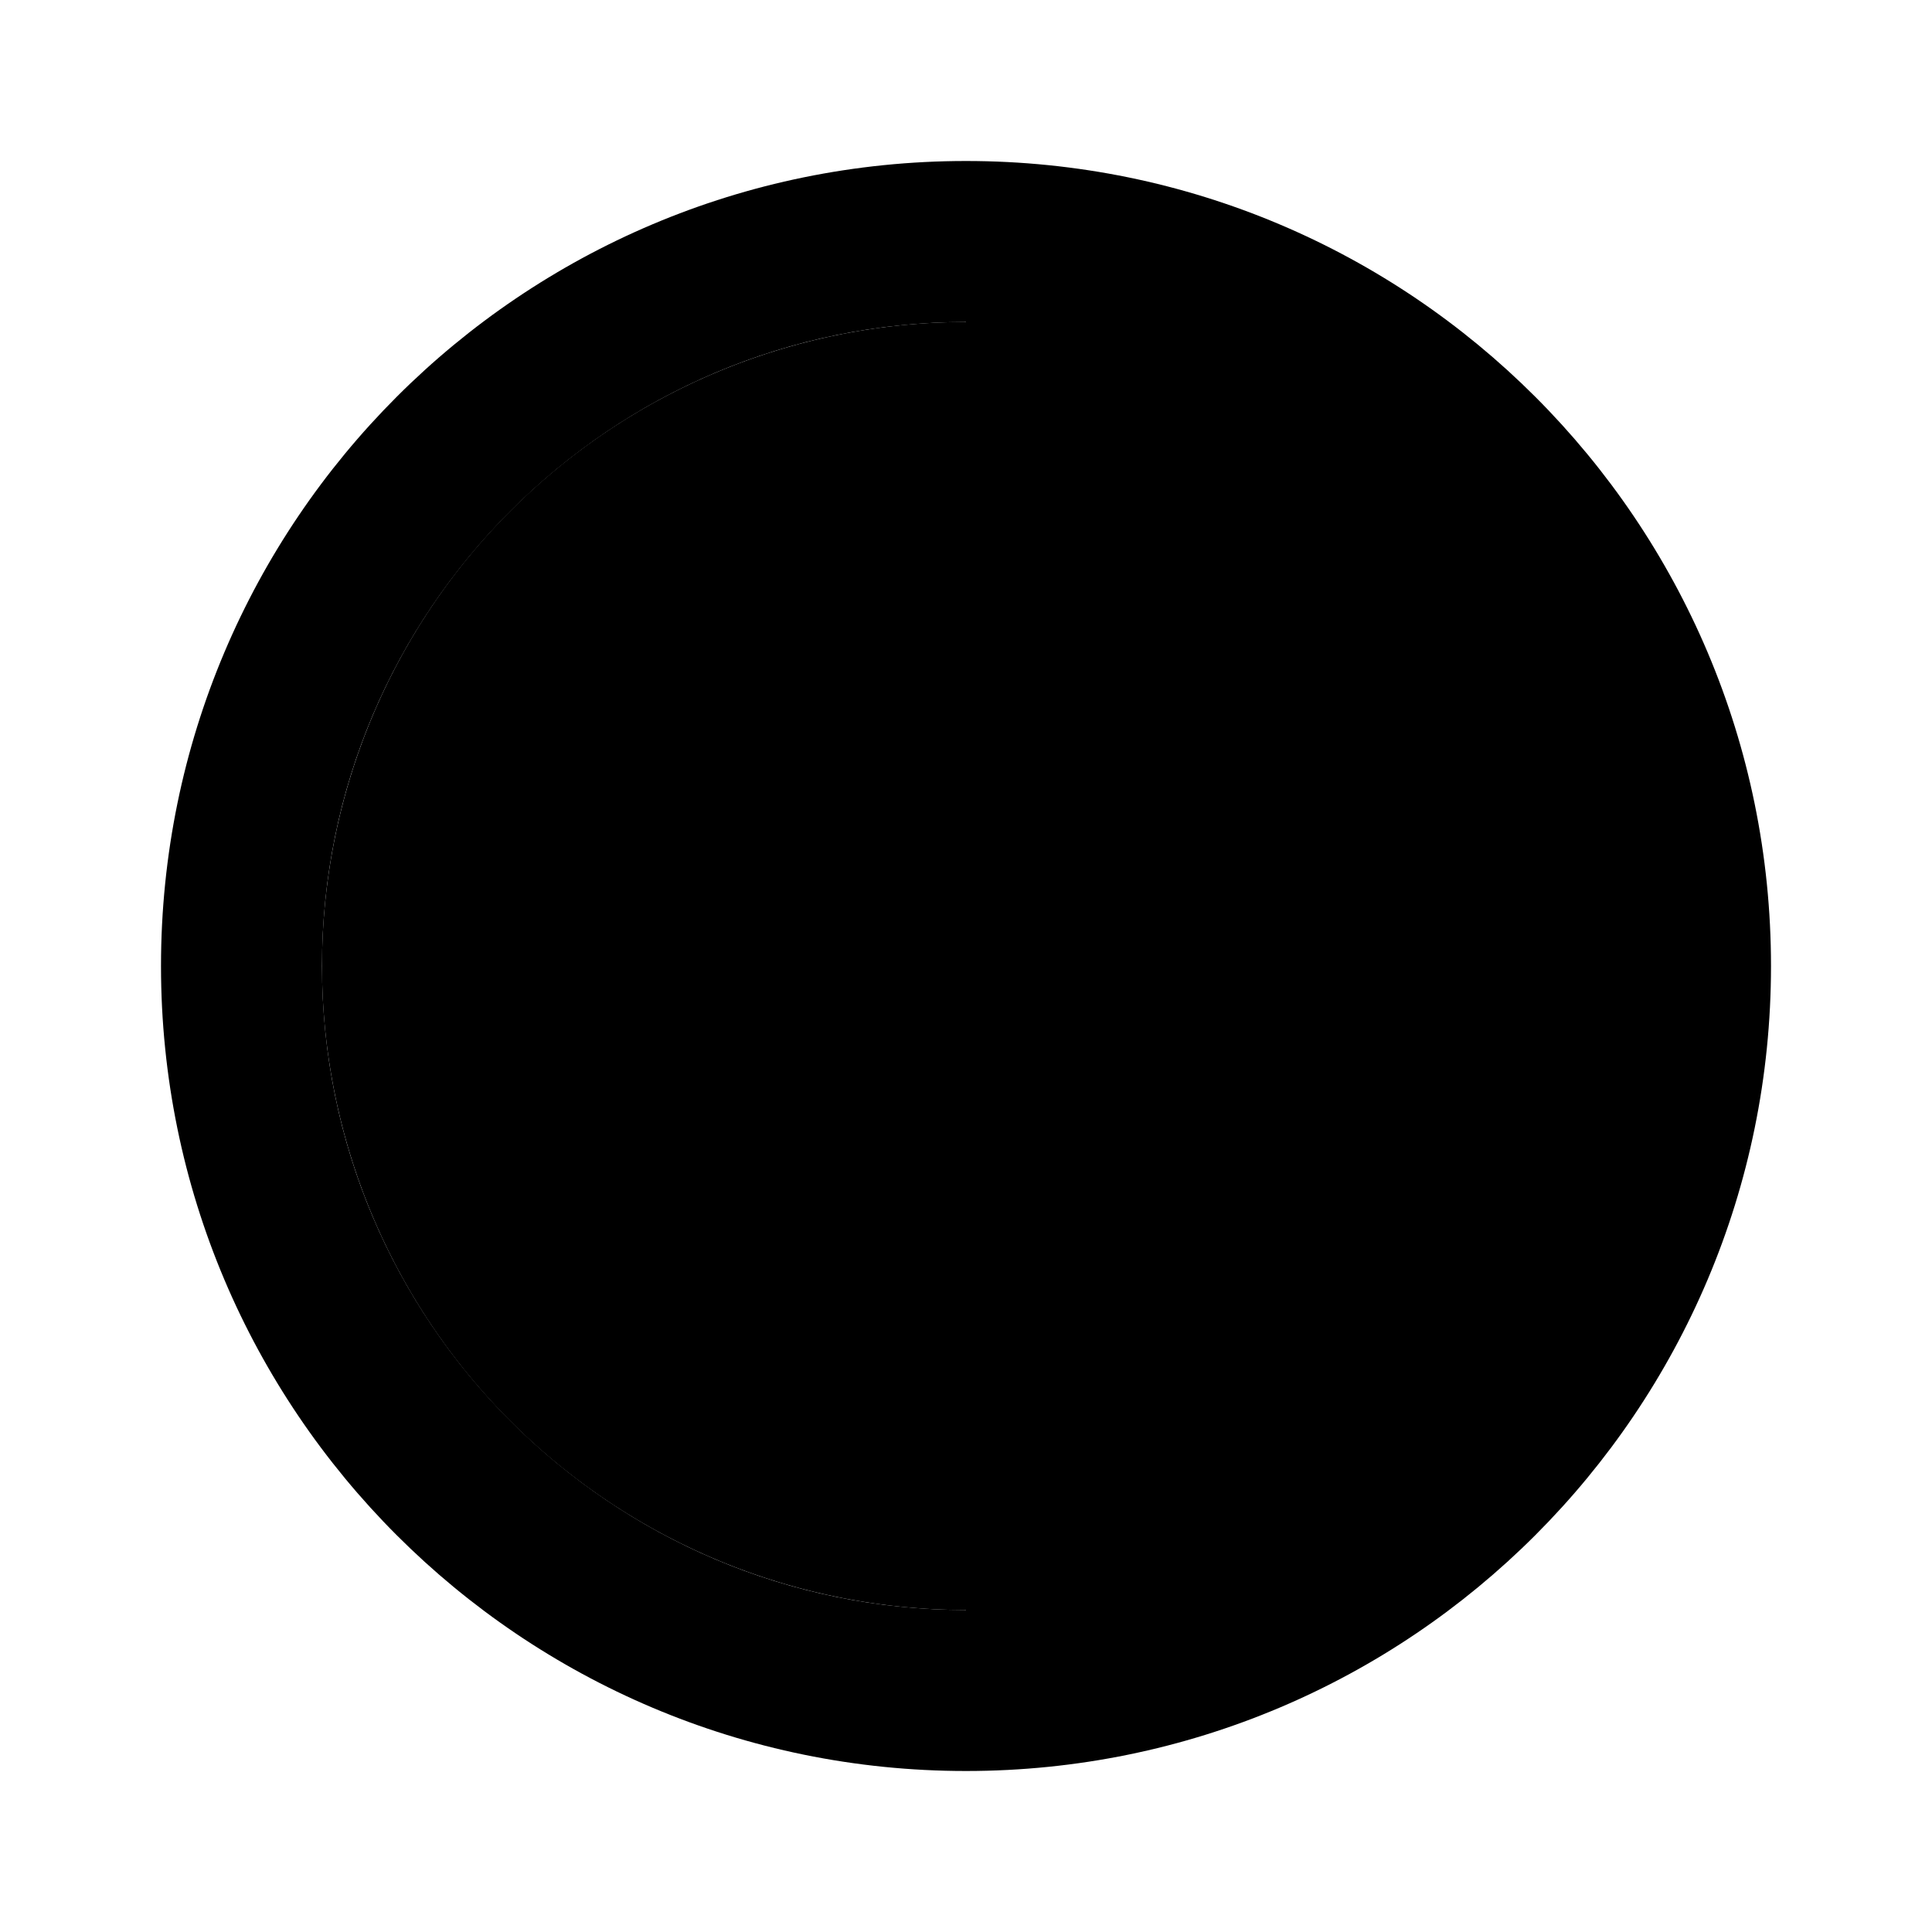 <svg xmlns="http://www.w3.org/2000/svg" width="24" height="24" class="wd-icon-picked-short wd-icon" focusable="false" role="presentation" viewBox="0 0 24 24">
    <g fill-rule="evenodd" class="wd-icon-container">
        <path d="M12 3a9 9 0 0 1 0 18V3z" class="wd-icon-background"/>
        <path d="M12 22C6.477 22 2 17.524 2 12 2 6.477 6.476 2 12 2c5.523 0 10 4.476 10 10 0 5.523-4.476 10-10 10zM4 12c0 4.41 3.582 8 8 8 4.41 0 8-3.582 8-8 0-4.41-3.582-8-8-8-4.41 0-8 3.582-8 8z" class="wd-icon-fill"/>
        <path d="M12 4v16a8 8 0 1 1 0-16z" class="wd-icon-accent"/>
    </g>
</svg>
